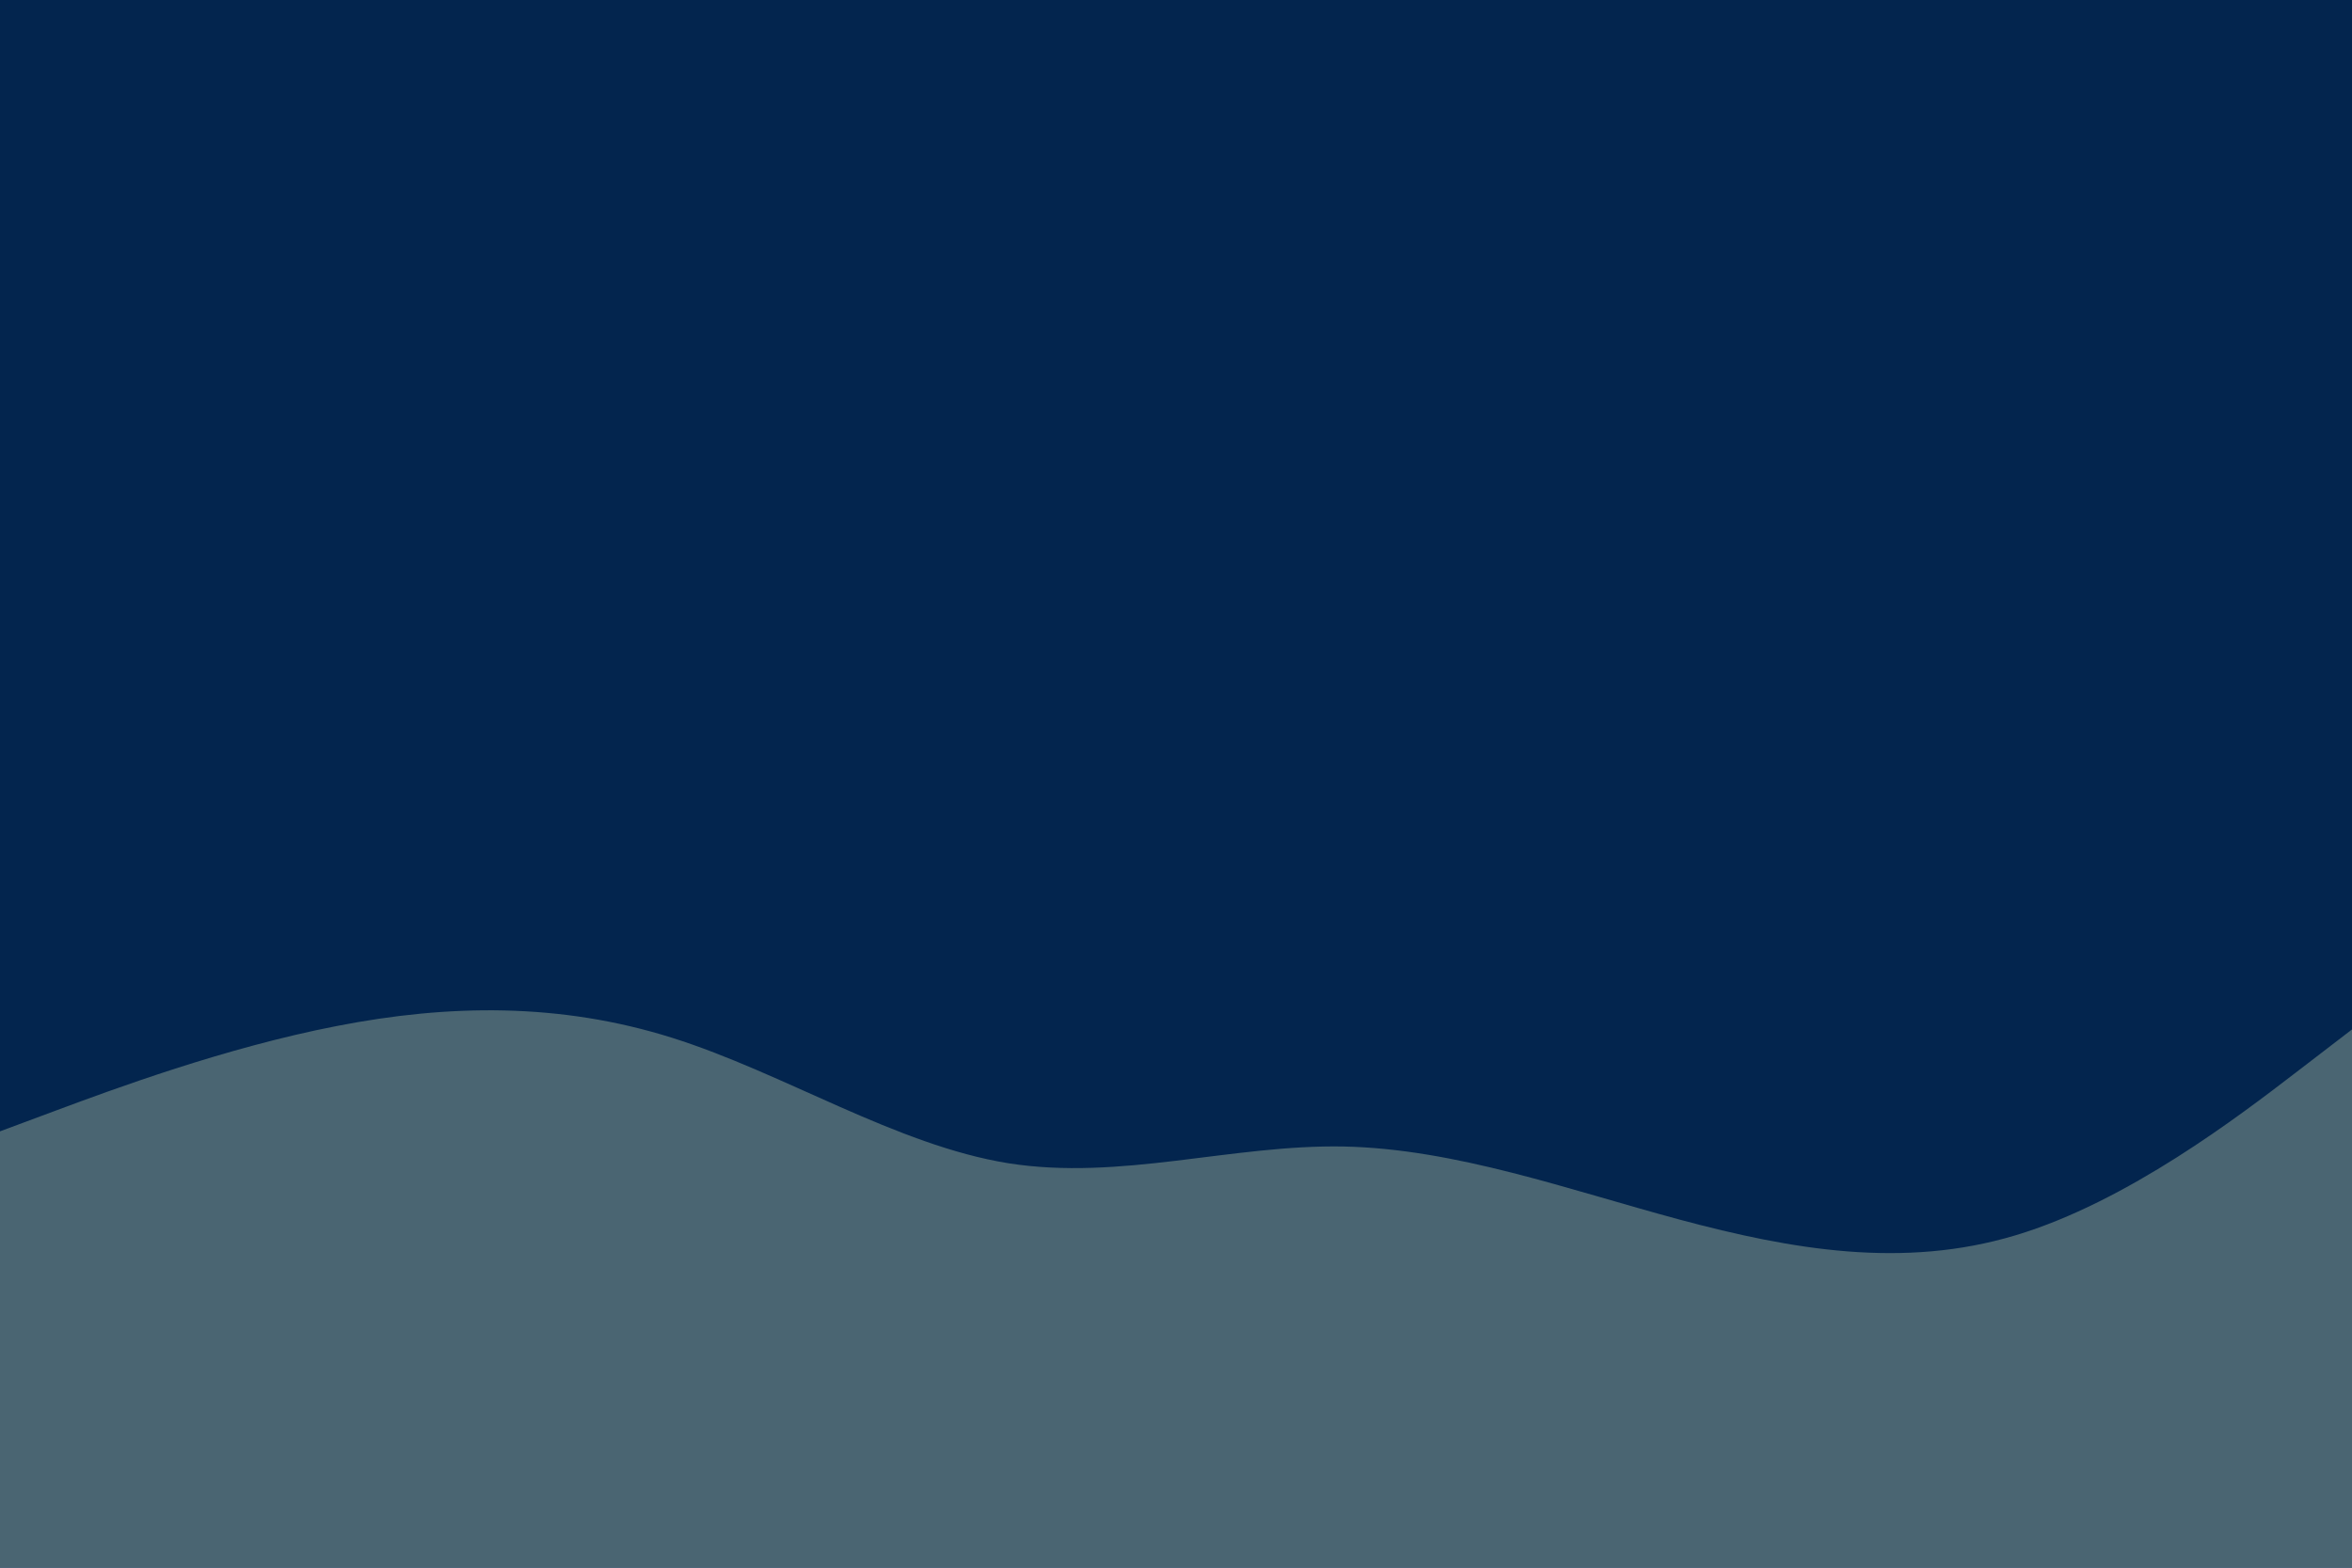 <svg id="visual" viewBox="0 0 900 600" width="900" height="600" xmlns="http://www.w3.org/2000/svg" xmlns:xlink="http://www.w3.org/1999/xlink" version="1.1"><rect x="0" y="0" width="900" height="600" fill="#03254E"></rect><path d="M0 433L21.5 425C43 417 86 401 128.8 392.7C171.7 384.3 214.3 383.7 257.2 397.2C300 410.7 343 438.3 385.8 445.2C428.7 452 471.3 438 514.2 438.8C557 439.7 600 455.3 642.8 466.8C685.7 478.3 728.3 485.7 771.2 472.8C814 460 857 427 878.5 410.5L900 394L900 601L878.5 601C857 601 814 601 771.2 601C728.3 601 685.7 601 642.8 601C600 601 557 601 514.2 601C471.3 601 428.7 601 385.8 601C343 601 300 601 257.2 601C214.3 601 171.7 601 128.8 601C86 601 43 601 21.5 601L0 601Z" fill="#4A6572" stroke-linecap="round" stroke-linejoin="miter"></path></svg>